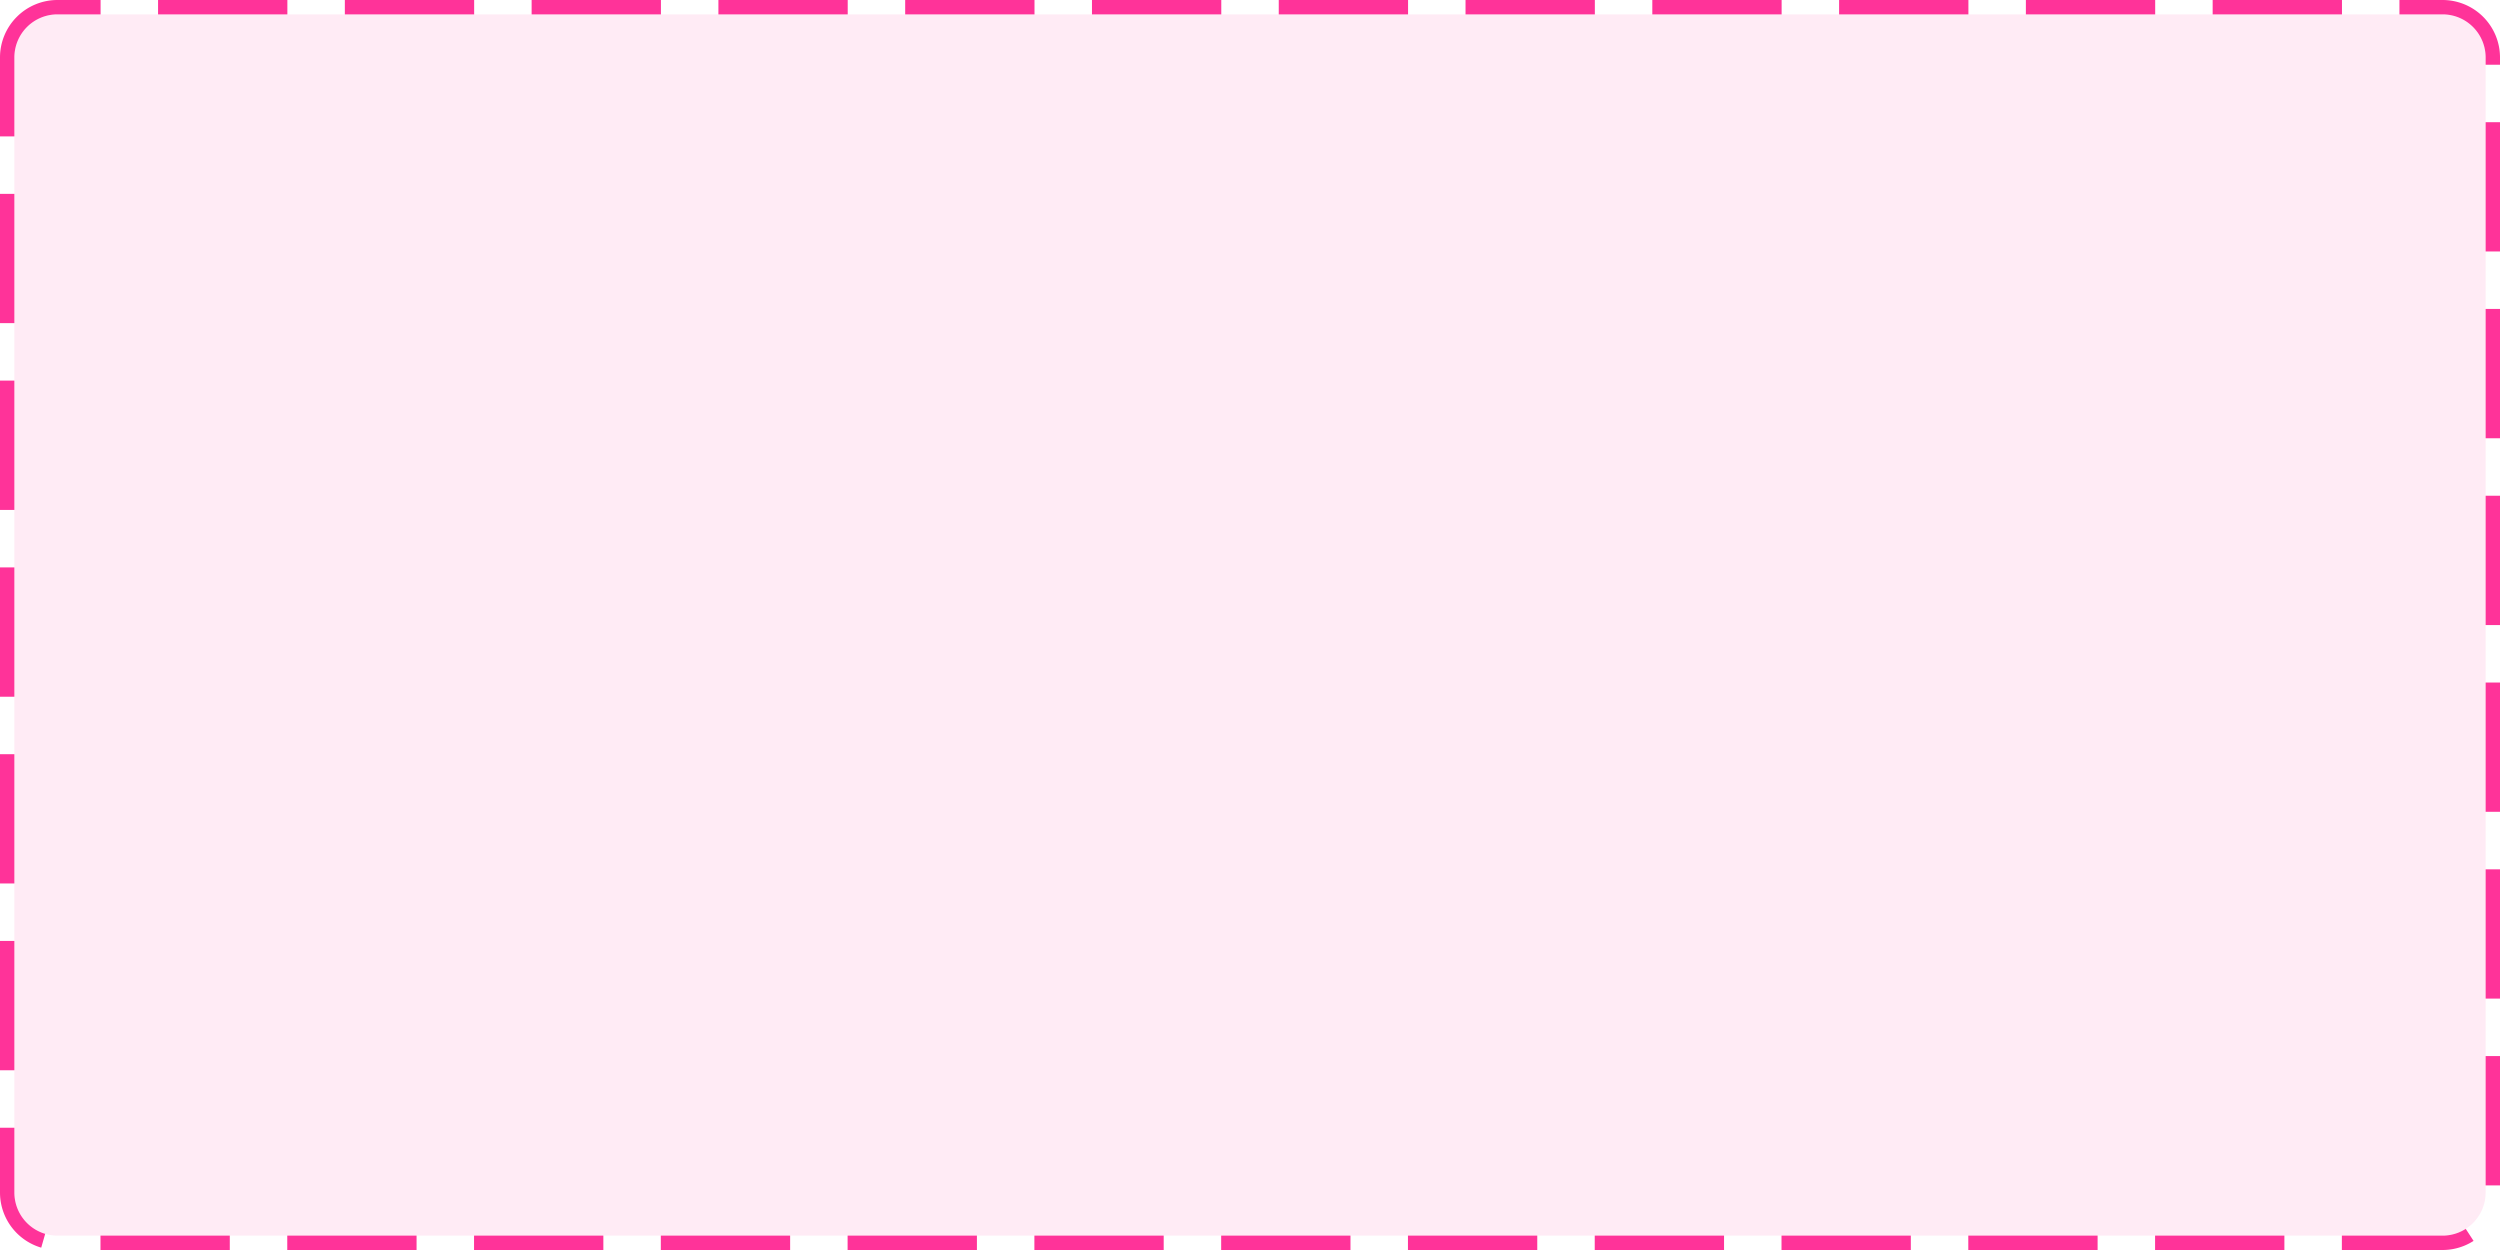 ﻿<?xml version="1.0" encoding="utf-8"?>
<svg version="1.1" xmlns:xlink="http://www.w3.org/1999/xlink" width="174px" height="87px" xmlns="http://www.w3.org/2000/svg">
  <g transform="matrix(1 0 0 1 -2473 -1869 )">
    <path d="M 2474 1873  A 3 3 0 0 1 2477 1870 L 2643 1870  A 3 3 0 0 1 2646 1873 L 2646 1952  A 3 3 0 0 1 2643 1955 L 2477 1955  A 3 3 0 0 1 2474 1952 L 2474 1873  Z " fill-rule="nonzero" fill="#ff3399" stroke="none" fill-opacity="0.098" />
    <path d="M 2473.5 1873  A 3.5 3.5 0 0 1 2477 1869.5 L 2643 1869.5  A 3.5 3.5 0 0 1 2646.5 1873 L 2646.5 1952  A 3.5 3.5 0 0 1 2643 1955.5 L 2477 1955.5  A 3.5 3.5 0 0 1 2473.5 1952 L 2473.5 1873  Z " stroke-width="1" stroke-dasharray="9,4" stroke="#ff3399" fill="none" stroke-dashoffset="0.5" />
  </g>
</svg>